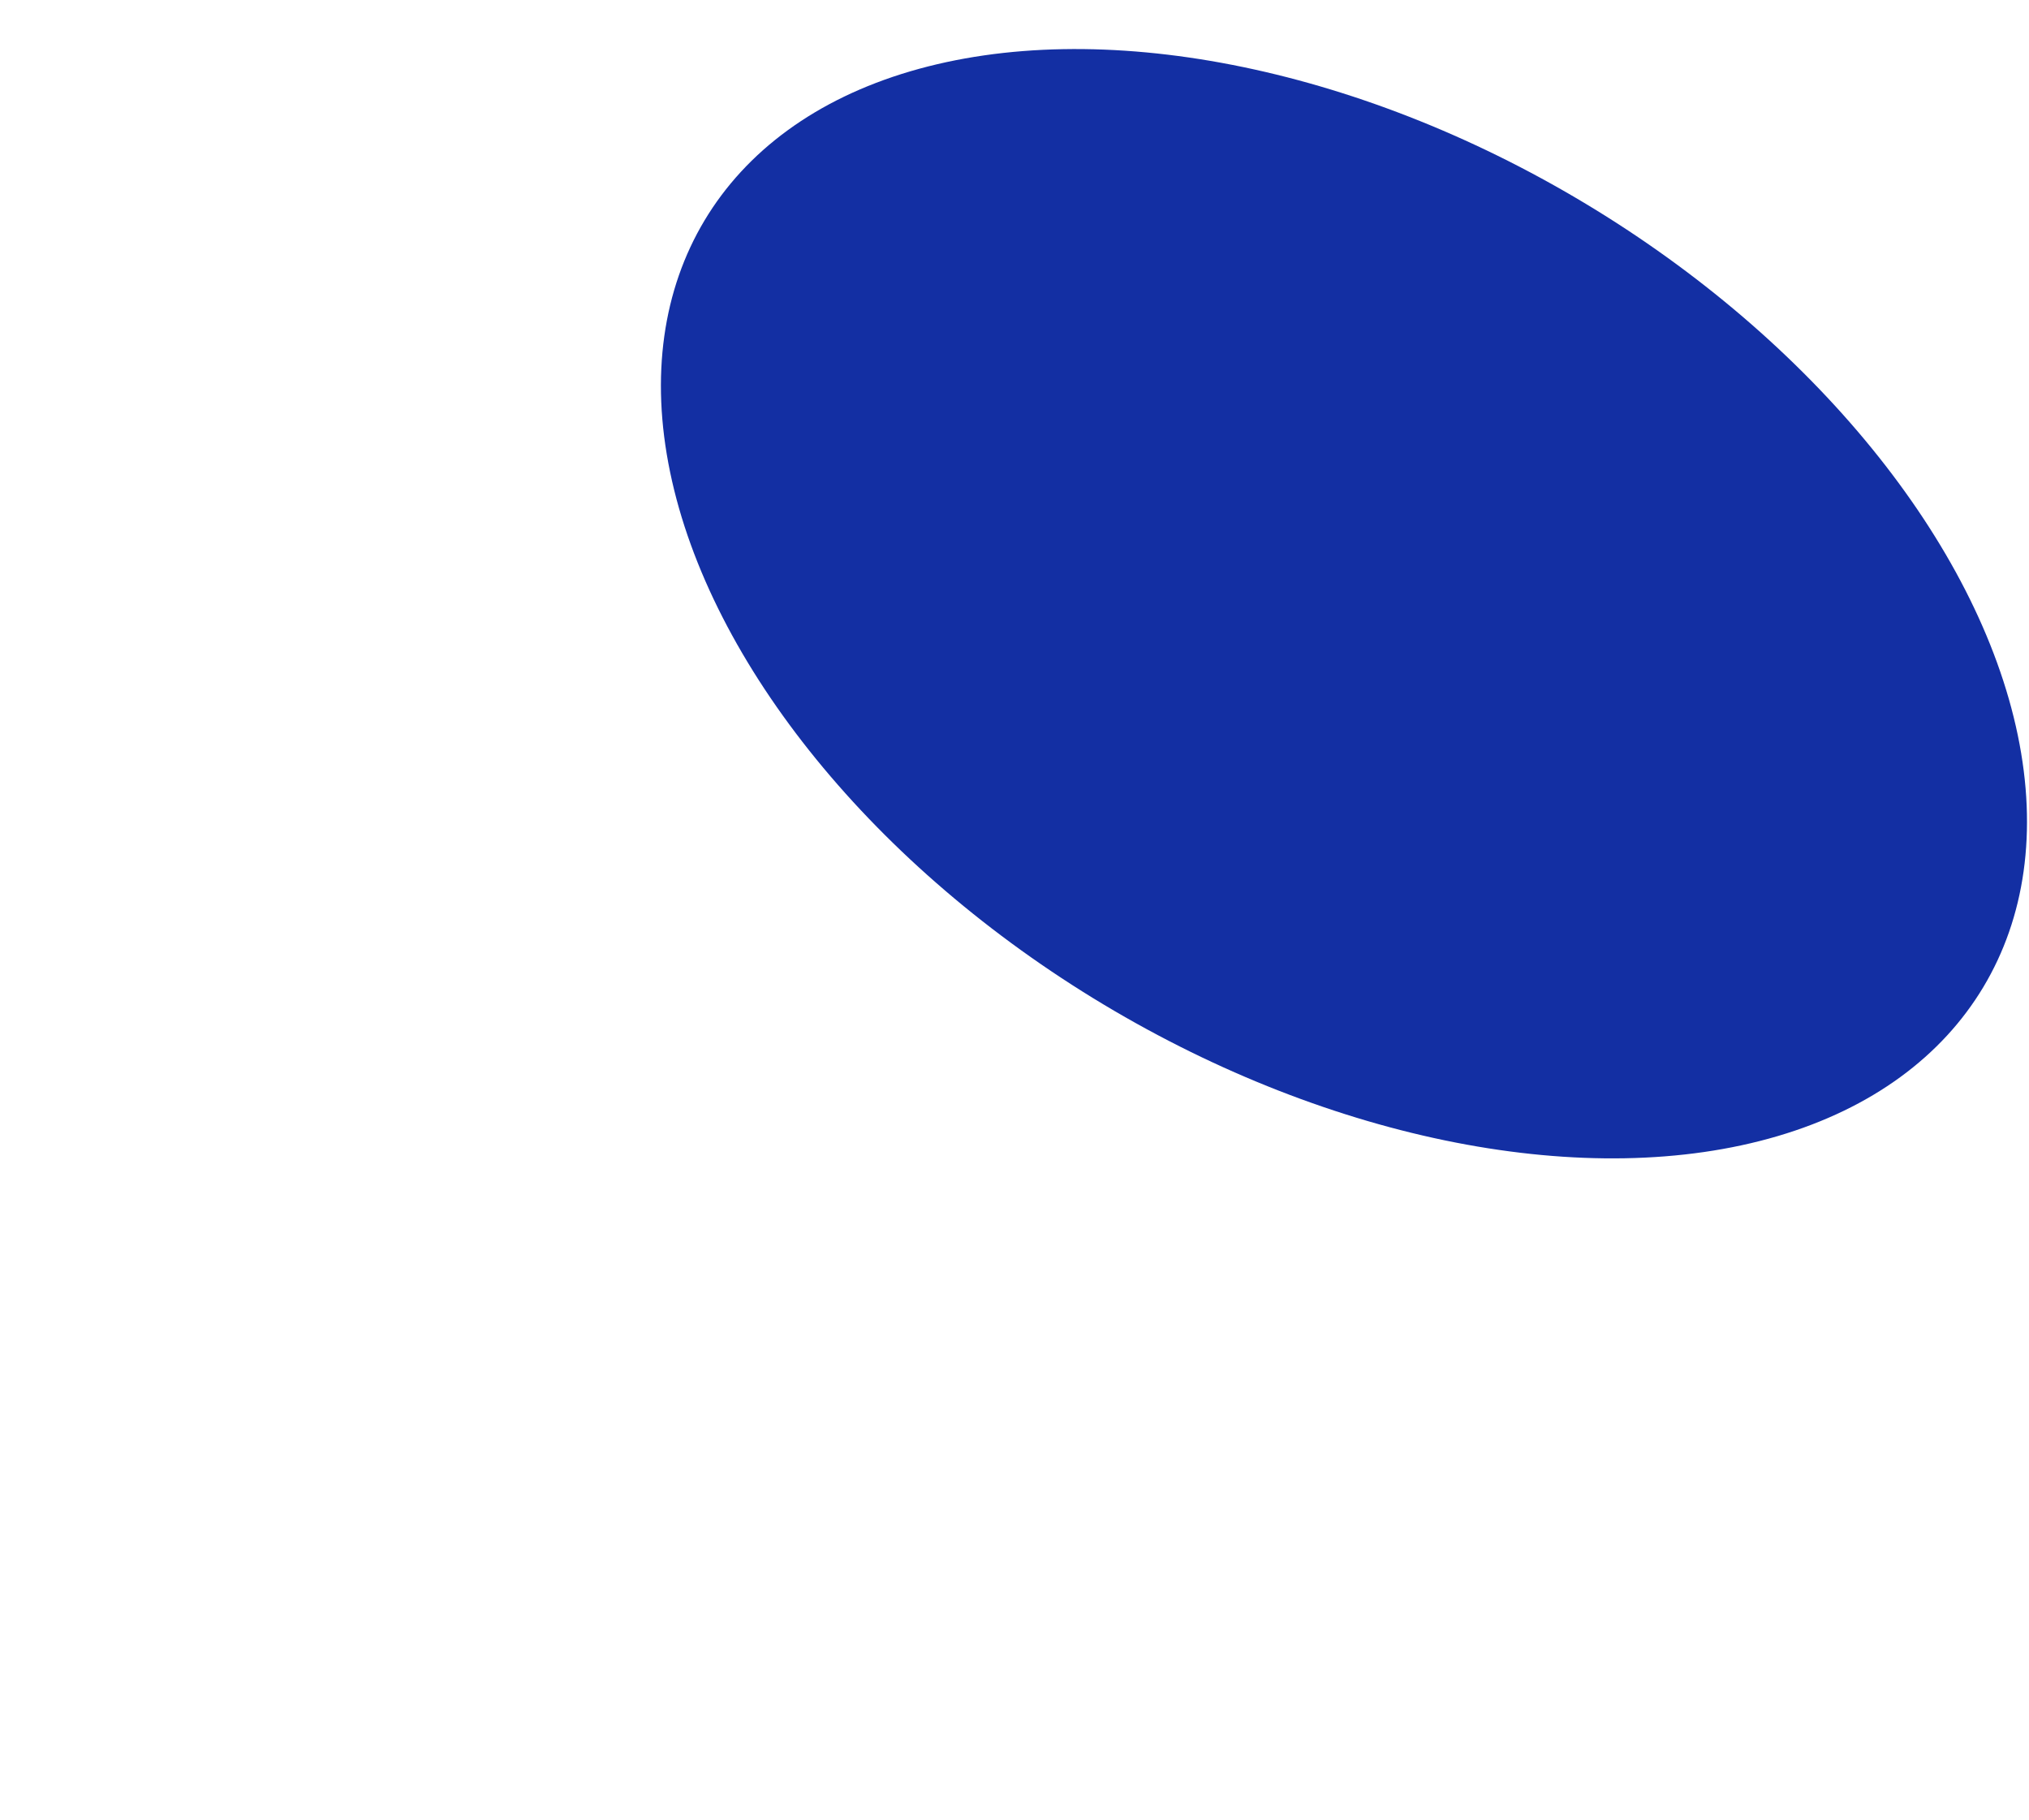 <svg width="922" height="827" viewBox="0 0 922 827" fill="none" xmlns="http://www.w3.org/2000/svg">
<g filter="url(#filter0_f_97_1279)">
<ellipse cx="610.71" cy="274.276" rx="212.329" ry="338.744" transform="rotate(-59.061 610.71 274.276)" fill="#132FA3"/>
</g>
<defs>
<filter id="filter0_f_97_1279" x="0.249" y="-277.712" width="1220.92" height="1103.98" filterUnits="userSpaceOnUse" color-interpolation-filters="sRGB">
<feFlood flood-opacity="0" result="BackgroundImageFix"/>
<feBlend mode="normal" in="SourceGraphic" in2="BackgroundImageFix" result="shape"/>
<feGaussianBlur stdDeviation="150" result="effect1_foregroundBlur_97_1279"/>
</filter>
</defs>
</svg>
